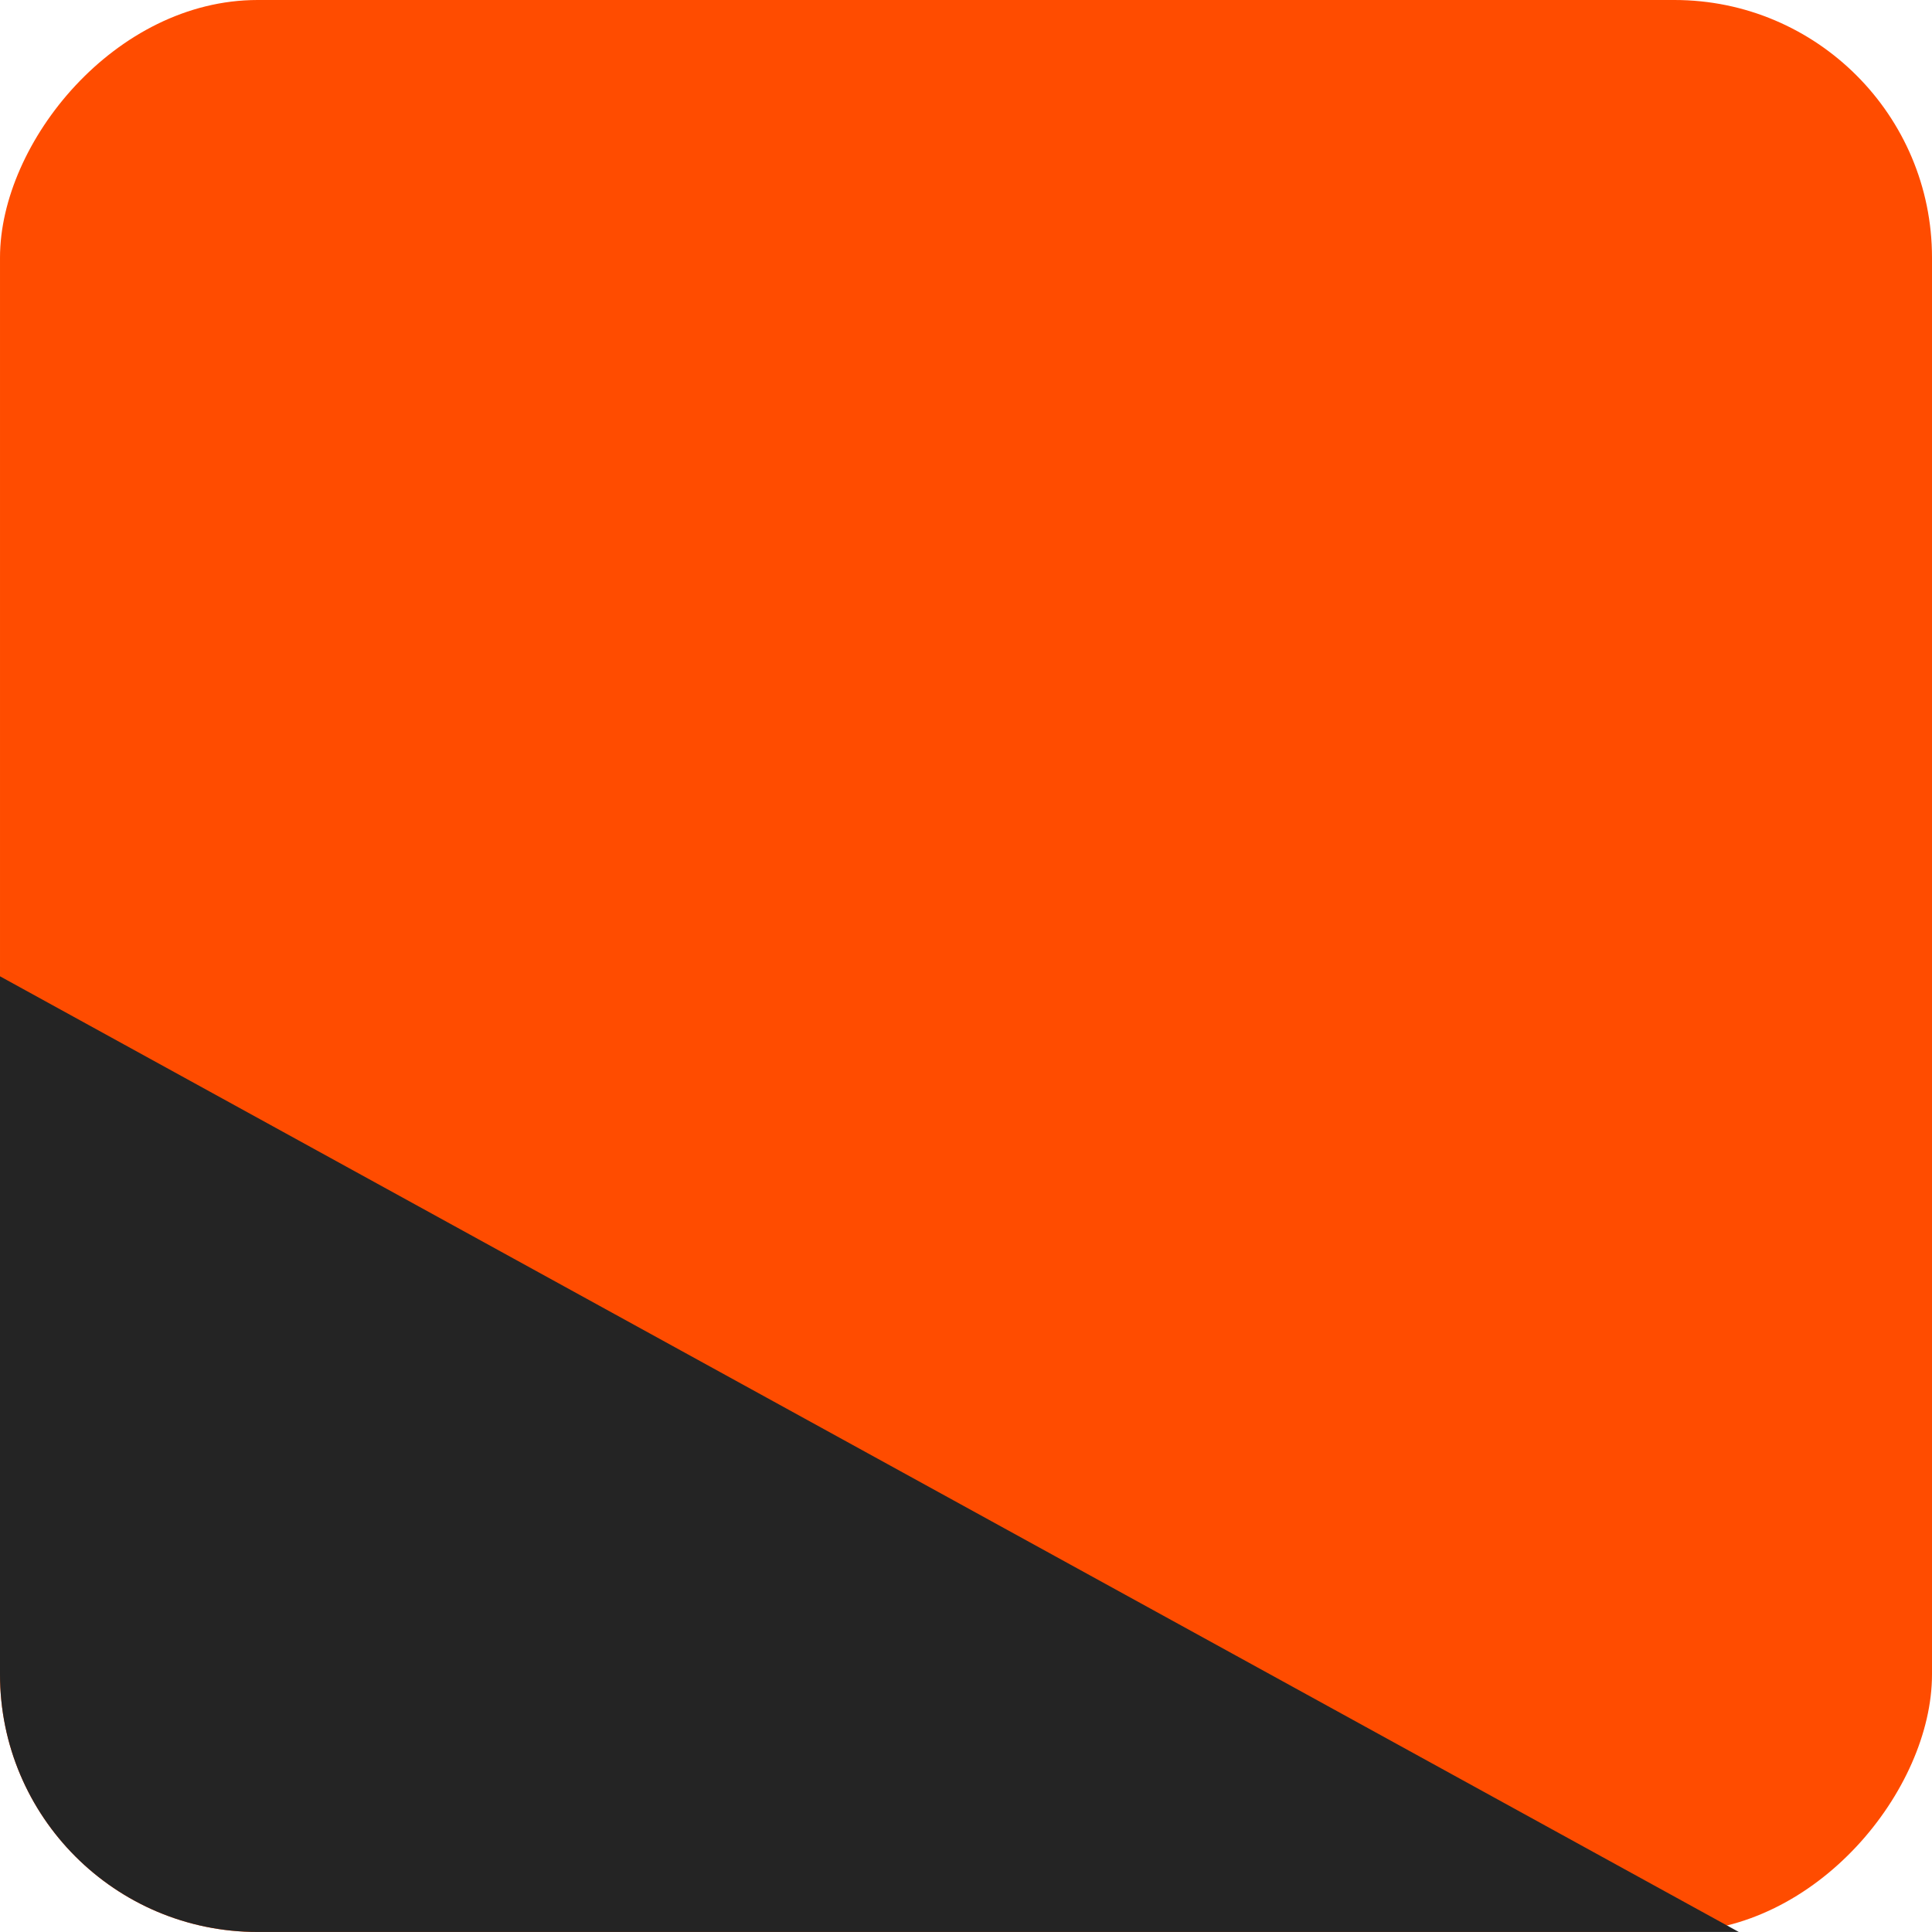 <svg width="45" height="45" viewBox="0 0 45 45" fill="none" xmlns="http://www.w3.org/2000/svg">
<g id="Group 2261">
<rect id="Rectangle 4081" width="45" height="45" rx="6" transform="matrix(-1 0 0 1 45 0)" fill="#FF4C00"/>
<path id="red angle" d="M1.14441e-05 22.74V38.999C1.14441e-05 42.313 2.686 44.999 6 44.999H40.5L1.14441e-05 22.74Z" fill="#242424"/>
</g>
</svg>
